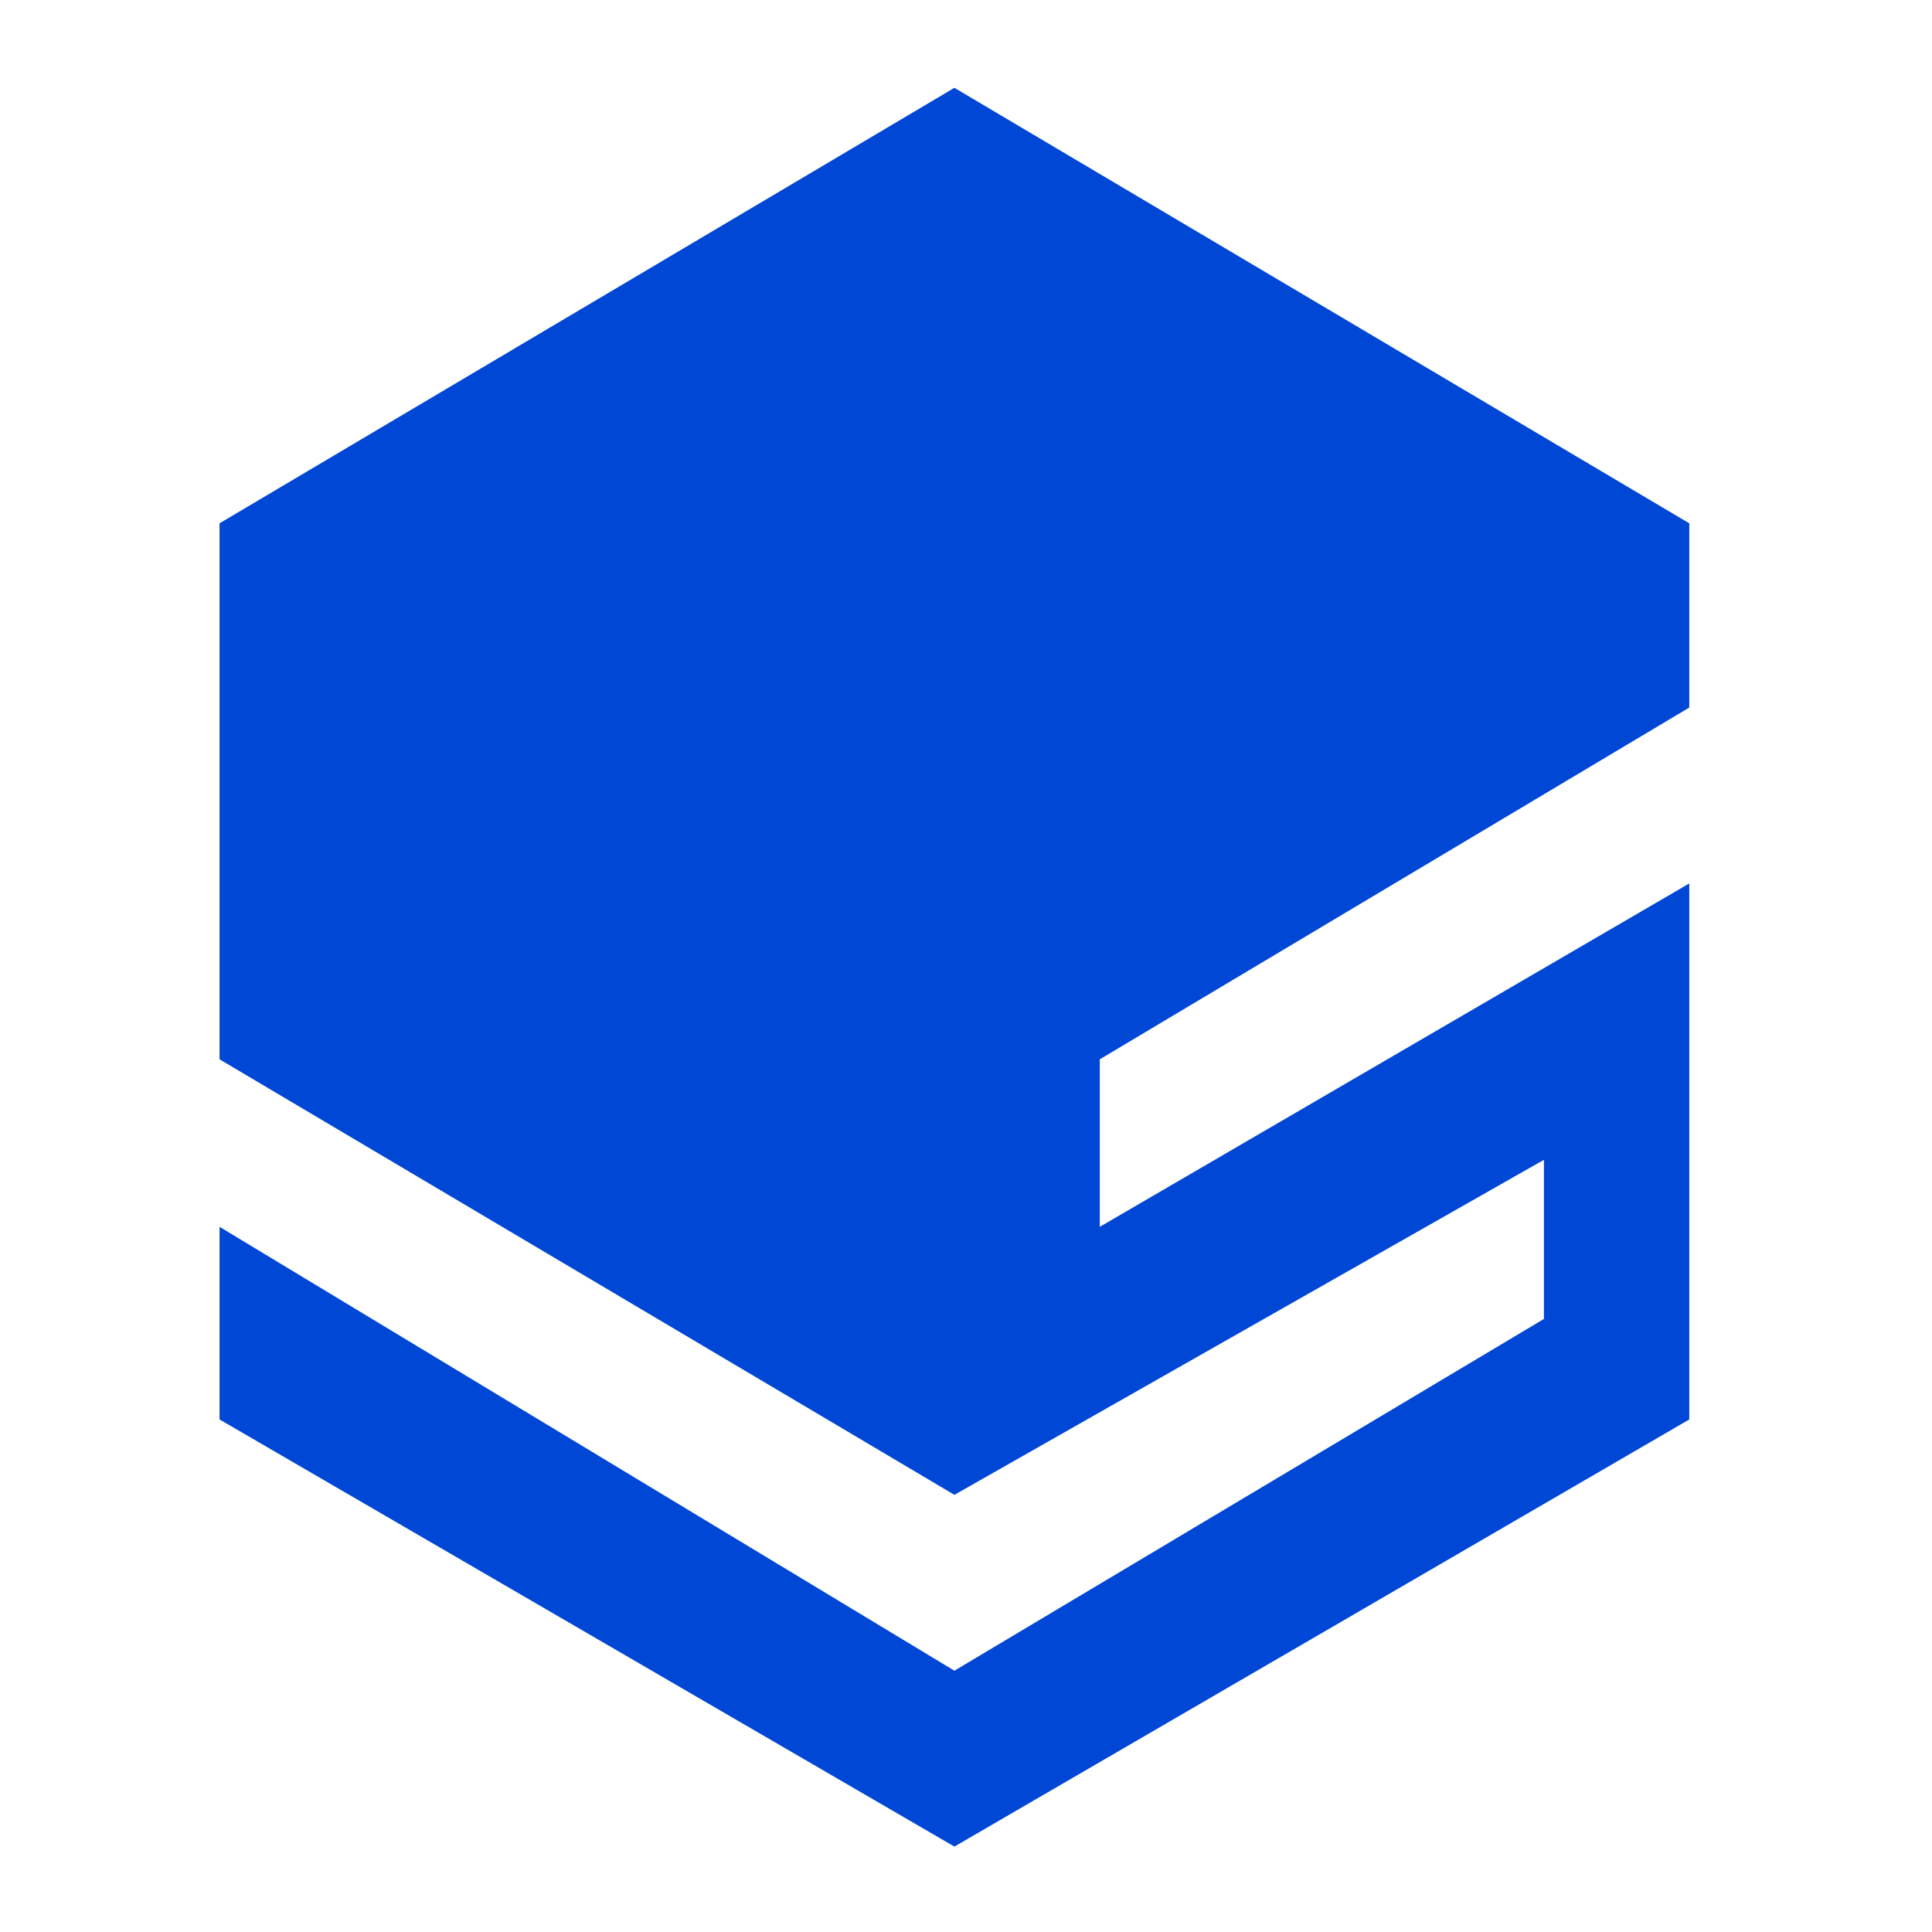 <svg width="44" height="44" viewBox="0 0 44 44" fill="none" xmlns="http://www.w3.org/2000/svg">
<path d="M21.736 2L5 11.918V24.125L21.736 34.044L35.162 26.414V30.038L21.736 38.049L5 27.94V32.327L21.736 42.055L38.472 32.327V20.12L25.047 27.94V24.125L38.472 16.114V11.918L21.736 2Z" fill="#0047D6"/>
</svg>
